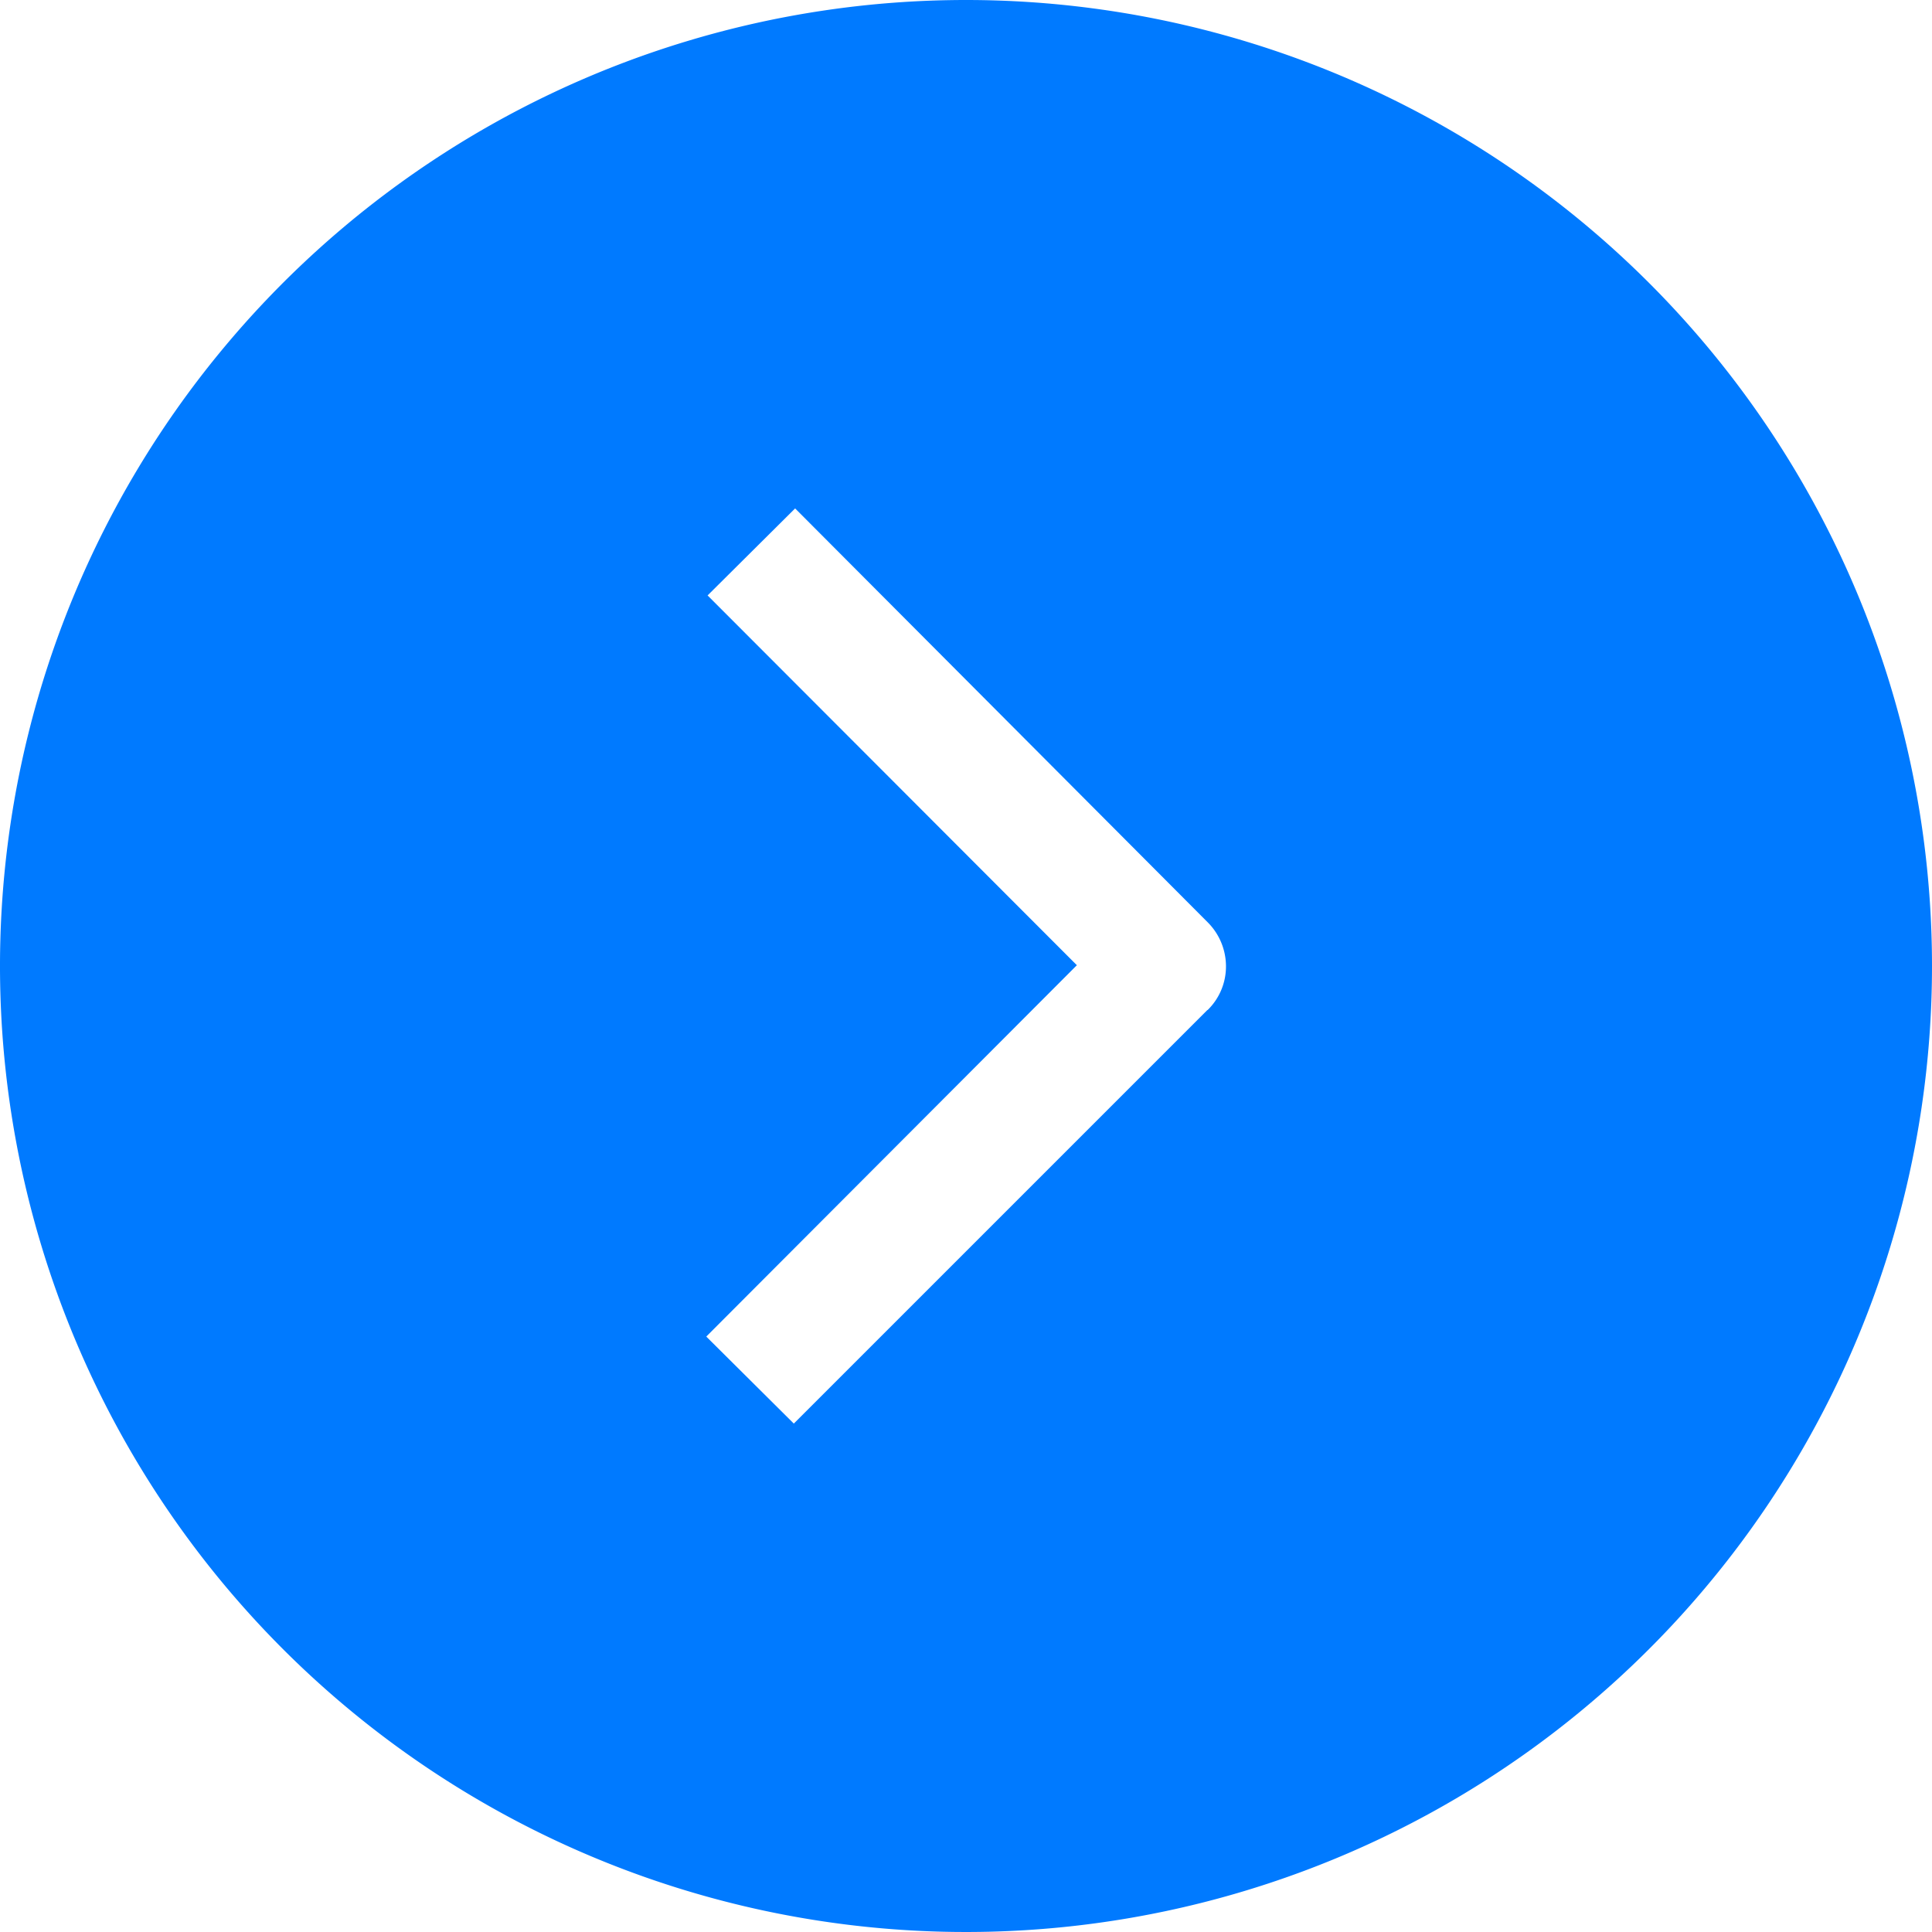 <svg xmlns="http://www.w3.org/2000/svg" viewBox="0 0 73.72 73.72"><defs><style>.cls-1{fill:#007aff;}</style></defs><title>blue-right-arrow</title><g id="Layer_2" data-name="Layer 2"><g id="Layer_1-2" data-name="Layer 1"><path class="cls-1" d="M36.86,0A36.86,36.86,0,1,0,73.72,36.86,36.86,36.86,0,0,0,36.86,0Zm9.21,38.54L30.29,54.32,26.95,51,41.09,36.83,27,22.72l3.34-3.32L46.08,35.19a2.38,2.38,0,0,1,.7,1.67A2.32,2.32,0,0,1,46.08,38.54Z"/></g></g></svg>